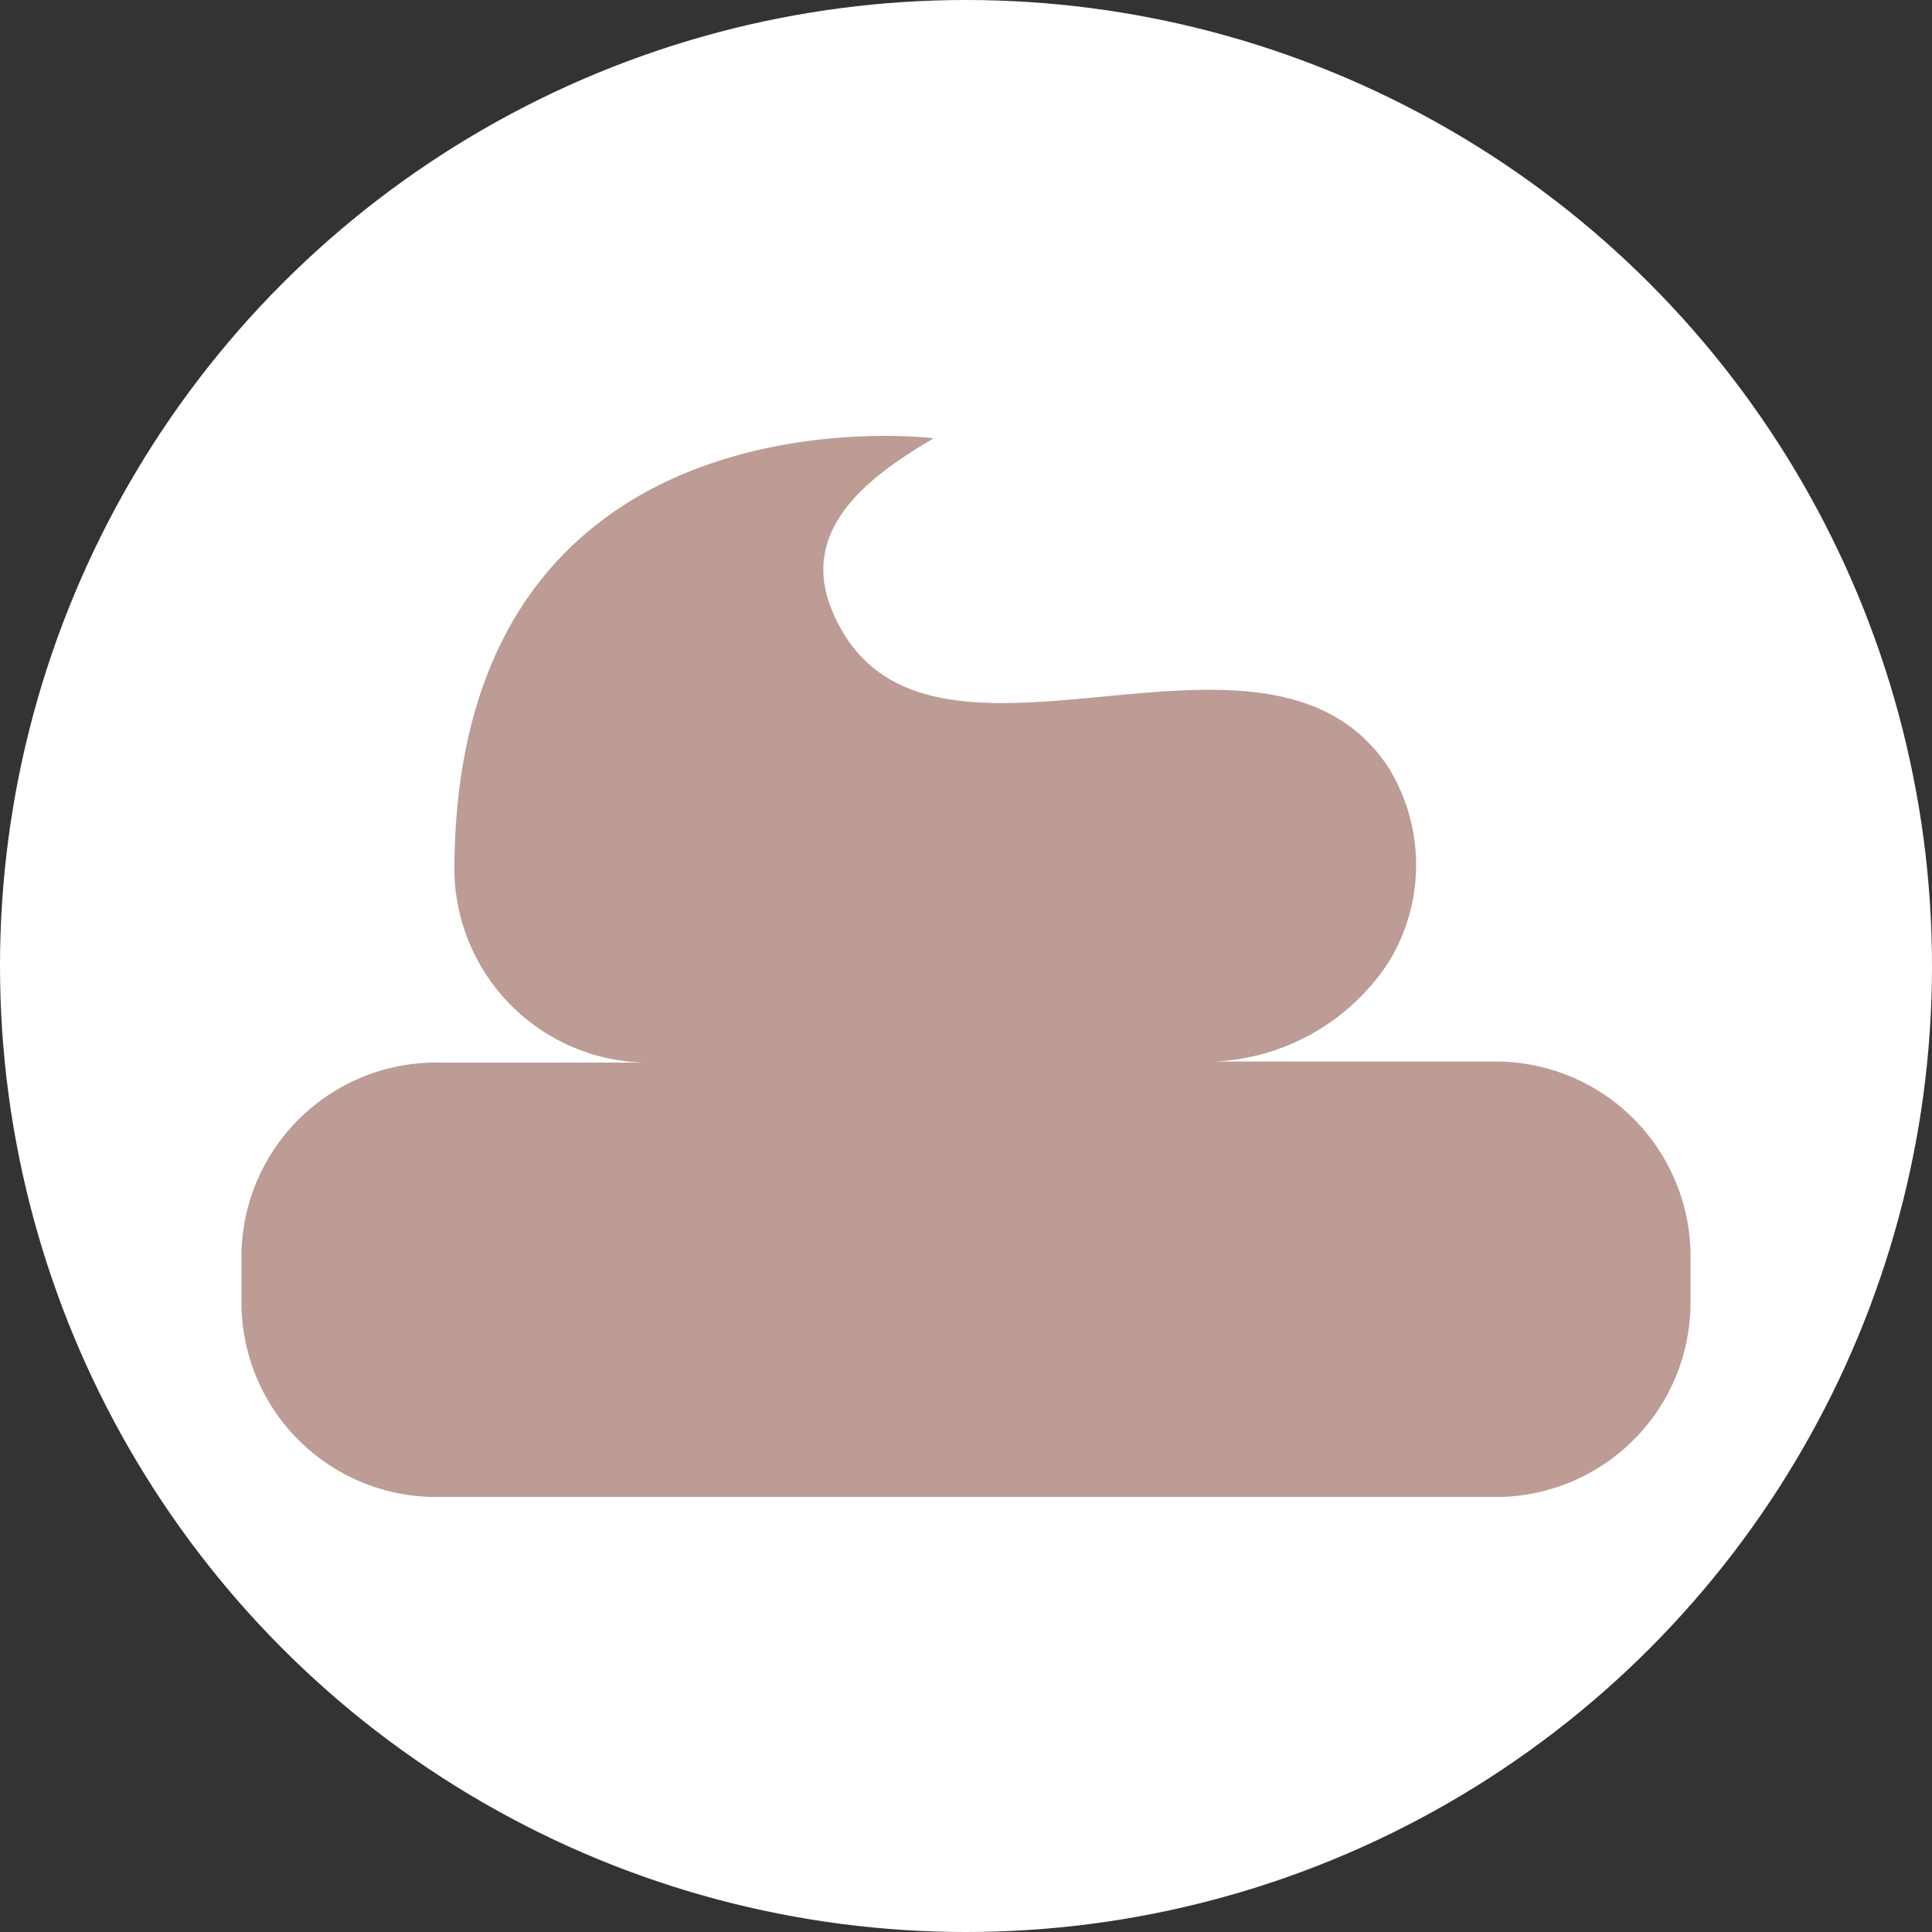 <svg xmlns="http://www.w3.org/2000/svg" viewBox="0 0 54 54"><rect x="0" y="0" width="54" height="54" fill="#333333" stroke="none"/><defs><style>.cls-1{fill:#fff;}.cls-2{fill:#bc9c95;}</style></defs><g id="Layer_2" data-name="Layer 2"><g id="Layer_1-2" data-name="Layer 1"><circle class="cls-1" cx="27" cy="27" r="27"/><path class="cls-2" d="M41.71,29.67l-7.75,0a6.14,6.14,0,0,0,4.86-2.79,5.19,5.19,0,0,0,0-5.41C35.34,16.15,25.63,23,23.23,17c-.89-2.27,1.13-3.73,2.87-4.75,0,0-13.4-1.7-13.4,12.11a5.44,5.44,0,0,0,5.54,5.34H12.29A5.44,5.44,0,0,0,6.75,35v1.5a5.44,5.44,0,0,0,5.54,5.34H41.71a5.44,5.44,0,0,0,5.54-5.34V35A5.45,5.45,0,0,0,41.71,29.67Z"/></g></g></svg>